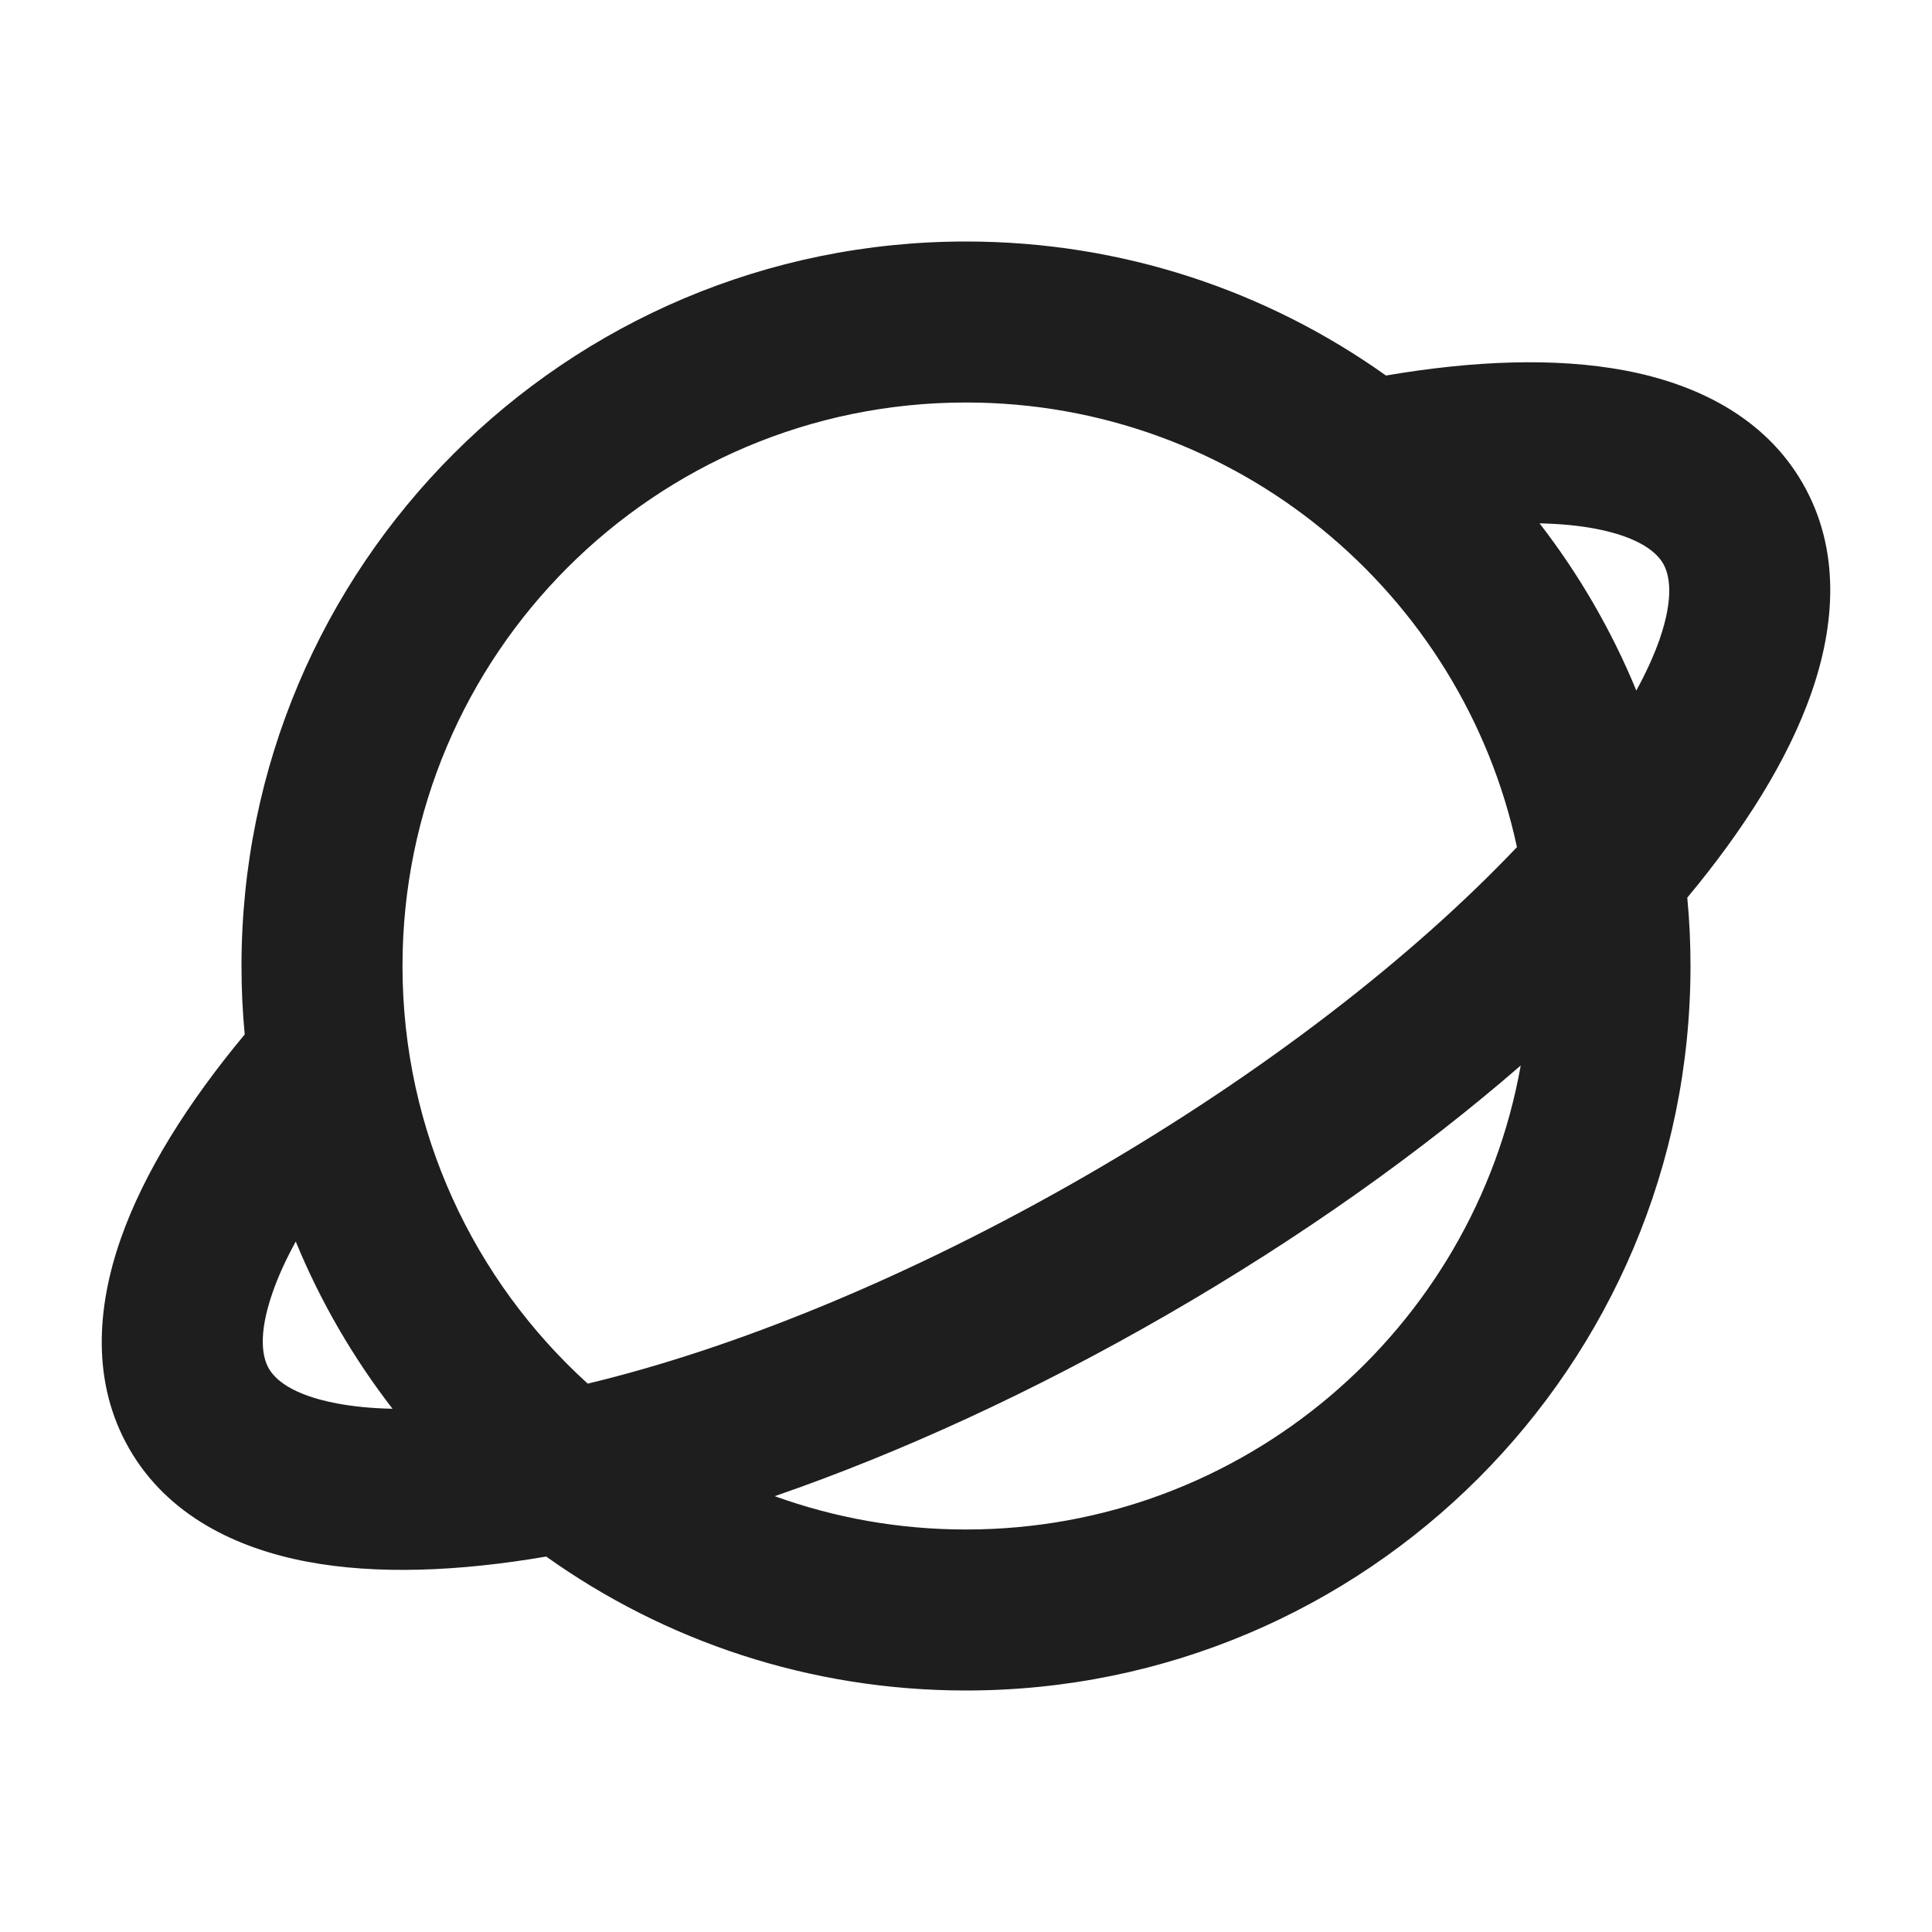<svg width="24" height="24" viewBox="0 0 24 24" fill="none" xmlns="http://www.w3.org/2000/svg">
<path fill-rule="evenodd" clip-rule="evenodd" d="M20.96 11.151C20.987 11.431 21 11.714 21 12C21 16.971 16.971 21 12 21C10.056 21 8.256 20.384 6.785 19.336C5.7 19.522 4.68 19.563 3.815 19.4C2.937 19.234 2.084 18.826 1.608 18.001C1.131 17.175 1.204 16.233 1.5 15.389C1.791 14.559 2.336 13.696 3.04 12.85C3.013 12.57 3 12.287 3 12C3 7.029 7.029 3 12 3C13.945 3 15.745 3.617 17.217 4.665C18.301 4.48 19.32 4.439 20.185 4.602C21.063 4.768 21.916 5.175 22.392 6.001C22.869 6.827 22.796 7.768 22.5 8.612C22.209 9.443 21.664 10.305 20.96 11.151ZM18.891 13.236C18.308 16.512 15.444 19 12 19C11.166 19 10.366 18.854 9.624 18.586C11.177 18.05 12.84 17.289 14.5 16.331C16.16 15.373 17.651 14.312 18.891 13.236ZM18.844 10.523C17.566 11.871 15.721 13.317 13.5 14.599C11.28 15.88 9.107 16.755 7.301 17.188C5.888 15.907 5 14.057 5 12C5 8.134 8.134 5 12 5C15.359 5 18.166 7.366 18.844 10.523ZM19.125 6.501C19.383 6.507 19.613 6.529 19.814 6.567C20.378 6.674 20.585 6.87 20.66 7.001C20.736 7.132 20.802 7.409 20.613 7.951C20.545 8.143 20.45 8.353 20.327 8.578C20.019 7.83 19.613 7.132 19.125 6.501ZM3.674 15.423C3.55 15.648 3.455 15.858 3.388 16.051C3.198 16.593 3.264 16.87 3.34 17.001C3.415 17.132 3.622 17.328 4.186 17.434C4.388 17.472 4.618 17.495 4.876 17.5C4.388 16.869 3.982 16.172 3.674 15.423Z" fill="black" fill-opacity="0.88"/>
</svg>
